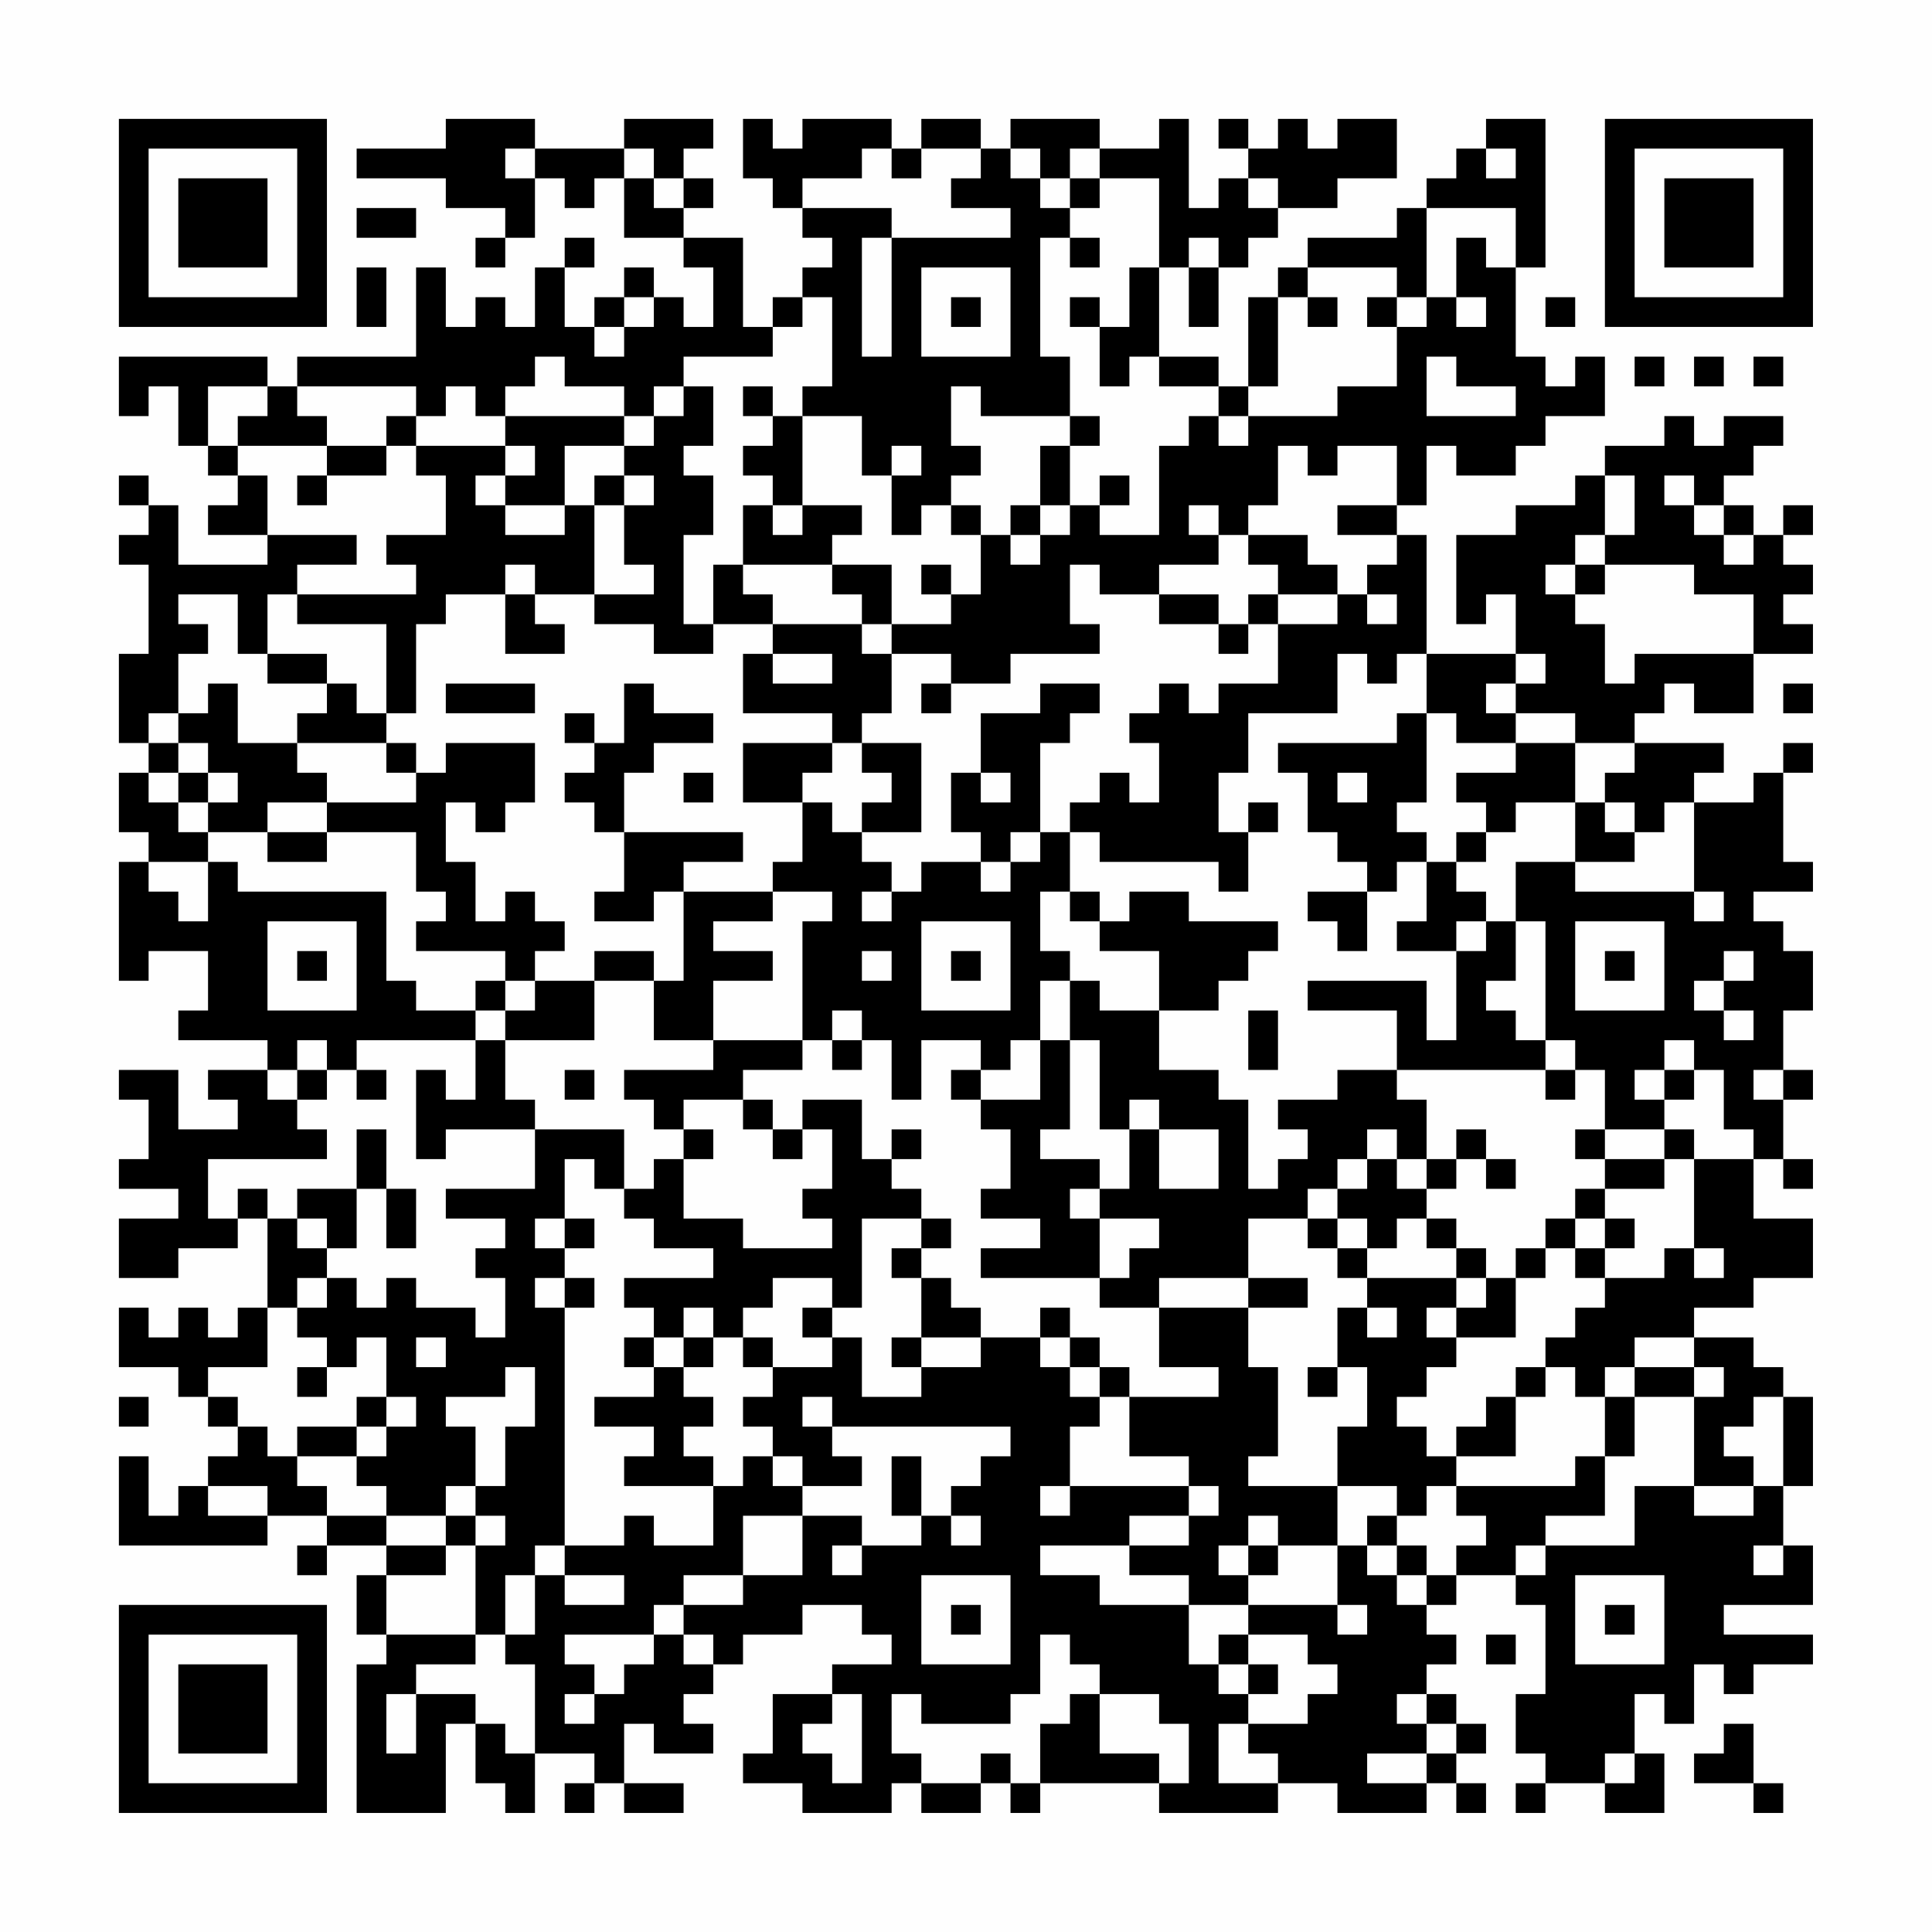 <?xml version="1.0" encoding="UTF-8"?>
<svg xmlns="http://www.w3.org/2000/svg" version="1.1" width="300" height="300" viewBox="0 0 300 300"><rect x="0" y="0" width="300" height="300" fill="#fefefe"/><g transform="scale(4.615)"><g transform="translate(4,4)"><path fill-rule="evenodd" d="M11 0L11 1L8 1L8 2L11 2L11 3L13 3L13 4L12 4L12 5L13 5L13 4L14 4L14 2L15 2L15 3L16 3L16 2L17 2L17 4L19 4L19 5L20 5L20 7L19 7L19 6L18 6L18 5L17 5L17 6L16 6L16 7L15 7L15 5L16 5L16 4L15 4L15 5L14 5L14 7L13 7L13 6L12 6L12 7L11 7L11 5L10 5L10 8L6 8L6 9L5 9L5 8L0 8L0 10L1 10L1 9L2 9L2 11L3 11L3 12L4 12L4 13L3 13L3 14L5 14L5 15L2 15L2 13L1 13L1 12L0 12L0 13L1 13L1 14L0 14L0 15L1 15L1 18L0 18L0 21L1 21L1 22L0 22L0 24L1 24L1 25L0 25L0 29L1 29L1 28L3 28L3 30L2 30L2 31L5 31L5 32L3 32L3 33L4 33L4 34L2 34L2 32L0 32L0 33L1 33L1 35L0 35L0 36L2 36L2 37L0 37L0 39L2 39L2 38L4 38L4 37L5 37L5 40L4 40L4 41L3 41L3 40L2 40L2 41L1 41L1 40L0 40L0 42L2 42L2 43L3 43L3 44L4 44L4 45L3 45L3 46L2 46L2 47L1 47L1 45L0 45L0 48L5 48L5 47L7 47L7 48L6 48L6 49L7 49L7 48L9 48L9 49L8 49L8 51L9 51L9 52L8 52L8 57L11 57L11 54L12 54L12 56L13 56L13 57L14 57L14 55L16 55L16 56L15 56L15 57L16 57L16 56L17 56L17 57L19 57L19 56L17 56L17 54L18 54L18 55L20 55L20 54L19 54L19 53L20 53L20 52L21 52L21 51L23 51L23 50L25 50L25 51L26 51L26 52L24 52L24 53L22 53L22 55L21 55L21 56L23 56L23 57L26 57L26 56L27 56L27 57L29 57L29 56L30 56L30 57L31 57L31 56L35 56L35 57L39 57L39 56L41 56L41 57L44 57L44 56L45 56L45 57L46 57L46 56L45 56L45 55L46 55L46 54L45 54L45 53L44 53L44 52L45 52L45 51L44 51L44 50L45 50L45 49L47 49L47 50L48 50L48 53L47 53L47 55L48 55L48 56L47 56L47 57L48 57L48 56L50 56L50 57L52 57L52 55L51 55L51 53L52 53L52 54L53 54L53 52L54 52L54 53L55 53L55 52L57 52L57 51L54 51L54 50L57 50L57 48L56 48L56 46L57 46L57 43L56 43L56 42L55 42L55 41L53 41L53 40L55 40L55 39L57 39L57 37L55 37L55 35L56 35L56 36L57 36L57 35L56 35L56 33L57 33L57 32L56 32L56 30L57 30L57 28L56 28L56 27L55 27L55 26L57 26L57 25L56 25L56 22L57 22L57 21L56 21L56 22L55 22L55 23L53 23L53 22L54 22L54 21L51 21L51 20L52 20L52 19L53 19L53 20L55 20L55 18L57 18L57 17L56 17L56 16L57 16L57 15L56 15L56 14L57 14L57 13L56 13L56 14L55 14L55 13L54 13L54 12L55 12L55 11L56 11L56 10L54 10L54 11L53 11L53 10L52 10L52 11L50 11L50 12L49 12L49 13L47 13L47 14L45 14L45 17L46 17L46 16L47 16L47 18L44 18L44 14L43 14L43 13L44 13L44 11L45 11L45 12L47 12L47 11L48 11L48 10L50 10L50 8L49 8L49 9L48 9L48 8L47 8L47 5L48 5L48 0L46 0L46 1L45 1L45 2L44 2L44 3L43 3L43 4L40 4L40 5L39 5L39 6L38 6L38 9L37 9L37 8L35 8L35 5L36 5L36 7L37 7L37 5L38 5L38 4L39 4L39 3L41 3L41 2L43 2L43 0L41 0L41 1L40 1L40 0L39 0L39 1L38 1L38 0L37 0L37 1L38 1L38 2L37 2L37 3L36 3L36 0L35 0L35 1L33 1L33 0L30 0L30 1L29 1L29 0L27 0L27 1L26 1L26 0L23 0L23 1L22 1L22 0L21 0L21 2L22 2L22 3L23 3L23 4L24 4L24 5L23 5L23 6L22 6L22 7L21 7L21 4L19 4L19 3L20 3L20 2L19 2L19 1L20 1L20 0L17 0L17 1L14 1L14 0ZM13 1L13 2L14 2L14 1ZM17 1L17 2L18 2L18 3L19 3L19 2L18 2L18 1ZM25 1L25 2L23 2L23 3L26 3L26 4L25 4L25 8L26 8L26 4L30 4L30 3L28 3L28 2L29 2L29 1L27 1L27 2L26 2L26 1ZM30 1L30 2L31 2L31 3L32 3L32 4L31 4L31 8L32 8L32 10L29 10L29 9L28 9L28 11L29 11L29 12L28 12L28 13L27 13L27 14L26 14L26 12L27 12L27 11L26 11L26 12L25 12L25 10L23 10L23 9L24 9L24 6L23 6L23 7L22 7L22 8L19 8L19 9L18 9L18 10L17 10L17 9L15 9L15 8L14 8L14 9L13 9L13 10L12 10L12 9L11 9L11 10L10 10L10 9L6 9L6 10L7 10L7 11L4 11L4 10L5 10L5 9L3 9L3 11L4 11L4 12L5 12L5 14L8 14L8 15L6 15L6 16L5 16L5 18L4 18L4 16L2 16L2 17L3 17L3 18L2 18L2 20L1 20L1 21L2 21L2 22L1 22L1 23L2 23L2 24L3 24L3 25L1 25L1 26L2 26L2 27L3 27L3 25L4 25L4 26L9 26L9 29L10 29L10 30L12 30L12 31L8 31L8 32L7 32L7 31L6 31L6 32L5 32L5 33L6 33L6 34L7 34L7 35L3 35L3 37L4 37L4 36L5 36L5 37L6 37L6 38L7 38L7 39L6 39L6 40L5 40L5 42L3 42L3 43L4 43L4 44L5 44L5 45L6 45L6 46L7 46L7 47L9 47L9 48L11 48L11 49L9 49L9 51L12 51L12 52L10 52L10 53L9 53L9 55L10 55L10 53L12 53L12 54L13 54L13 55L14 55L14 52L13 52L13 51L14 51L14 49L15 49L15 50L17 50L17 49L15 49L15 48L17 48L17 47L18 47L18 48L20 48L20 46L21 46L21 45L22 45L22 46L23 46L23 47L21 47L21 49L19 49L19 50L18 50L18 51L15 51L15 52L16 52L16 53L15 53L15 54L16 54L16 53L17 53L17 52L18 52L18 51L19 51L19 52L20 52L20 51L19 51L19 50L21 50L21 49L23 49L23 47L25 47L25 48L24 48L24 49L25 49L25 48L27 48L27 47L28 47L28 48L29 48L29 47L28 47L28 46L29 46L29 45L30 45L30 44L24 44L24 43L23 43L23 44L24 44L24 45L25 45L25 46L23 46L23 45L22 45L22 44L21 44L21 43L22 43L22 42L24 42L24 41L25 41L25 43L27 43L27 42L29 42L29 41L31 41L31 42L32 42L32 43L33 43L33 44L32 44L32 46L31 46L31 47L32 47L32 46L36 46L36 47L34 47L34 48L31 48L31 49L33 49L33 50L36 50L36 52L37 52L37 53L38 53L38 54L37 54L37 56L39 56L39 55L38 55L38 54L40 54L40 53L41 53L41 52L40 52L40 51L38 51L38 50L41 50L41 51L42 51L42 50L41 50L41 48L42 48L42 49L43 49L43 50L44 50L44 49L45 49L45 48L46 48L46 47L45 47L45 46L49 46L49 45L50 45L50 47L48 47L48 48L47 48L47 49L48 49L48 48L51 48L51 46L53 46L53 47L55 47L55 46L56 46L56 43L55 43L55 44L54 44L54 45L55 45L55 46L53 46L53 43L54 43L54 42L53 42L53 41L51 41L51 42L50 42L50 43L49 43L49 42L48 42L48 41L49 41L49 40L50 40L50 39L52 39L52 38L53 38L53 39L54 39L54 38L53 38L53 35L55 35L55 34L54 34L54 32L53 32L53 31L52 31L52 32L51 32L51 33L52 33L52 34L50 34L50 32L49 32L49 31L48 31L48 27L47 27L47 25L49 25L49 26L53 26L53 27L54 27L54 26L53 26L53 23L52 23L52 24L51 24L51 23L50 23L50 22L51 22L51 21L49 21L49 20L47 20L47 19L48 19L48 18L47 18L47 19L46 19L46 20L47 20L47 21L45 21L45 20L44 20L44 18L43 18L43 19L42 19L42 18L41 18L41 20L38 20L38 22L37 22L37 24L38 24L38 26L37 26L37 25L33 25L33 24L32 24L32 23L33 23L33 22L34 22L34 23L35 23L35 21L34 21L34 20L35 20L35 19L36 19L36 20L37 20L37 19L39 19L39 17L41 17L41 16L42 16L42 17L43 17L43 16L42 16L42 15L43 15L43 14L41 14L41 13L43 13L43 11L41 11L41 12L40 12L40 11L39 11L39 13L38 13L38 14L37 14L37 13L36 13L36 14L37 14L37 15L35 15L35 16L33 16L33 15L32 15L32 17L33 17L33 18L30 18L30 19L28 19L28 18L26 18L26 17L28 17L28 16L29 16L29 14L30 14L30 15L31 15L31 14L32 14L32 13L33 13L33 14L35 14L35 11L36 11L36 10L37 10L37 11L38 11L38 10L41 10L41 9L43 9L43 7L44 7L44 6L45 6L45 7L46 7L46 6L45 6L45 4L46 4L46 5L47 5L47 3L44 3L44 6L43 6L43 5L40 5L40 6L39 6L39 9L38 9L38 10L37 10L37 9L35 9L35 8L34 8L34 9L33 9L33 7L34 7L34 5L35 5L35 2L33 2L33 1L32 1L32 2L31 2L31 1ZM46 1L46 2L47 2L47 1ZM32 2L32 3L33 3L33 2ZM38 2L38 3L39 3L39 2ZM8 3L8 4L10 4L10 3ZM32 4L32 5L33 5L33 4ZM36 4L36 5L37 5L37 4ZM8 5L8 7L9 7L9 5ZM27 5L27 8L30 8L30 5ZM17 6L17 7L16 7L16 8L17 8L17 7L18 7L18 6ZM28 6L28 7L29 7L29 6ZM32 6L32 7L33 7L33 6ZM40 6L40 7L41 7L41 6ZM42 6L42 7L43 7L43 6ZM48 6L48 7L49 7L49 6ZM44 8L44 10L47 10L47 9L45 9L45 8ZM51 8L51 9L52 9L52 8ZM53 8L53 9L54 9L54 8ZM55 8L55 9L56 9L56 8ZM19 9L19 10L18 10L18 11L17 11L17 10L13 10L13 11L10 11L10 10L9 10L9 11L7 11L7 12L6 12L6 13L7 13L7 12L9 12L9 11L10 11L10 12L11 12L11 14L9 14L9 15L10 15L10 16L6 16L6 17L9 17L9 20L8 20L8 19L7 19L7 18L5 18L5 19L7 19L7 20L6 20L6 21L4 21L4 19L3 19L3 20L2 20L2 21L3 21L3 22L2 22L2 23L3 23L3 24L5 24L5 25L7 25L7 24L10 24L10 26L11 26L11 27L10 27L10 28L13 28L13 29L12 29L12 30L13 30L13 31L12 31L12 33L11 33L11 32L10 32L10 35L11 35L11 34L14 34L14 36L11 36L11 37L13 37L13 38L12 38L12 39L13 39L13 41L12 41L12 40L10 40L10 39L9 39L9 40L8 40L8 39L7 39L7 40L6 40L6 41L7 41L7 42L6 42L6 43L7 43L7 42L8 42L8 41L9 41L9 43L8 43L8 44L6 44L6 45L8 45L8 46L9 46L9 47L11 47L11 48L12 48L12 51L13 51L13 49L14 49L14 48L15 48L15 40L16 40L16 39L15 39L15 38L16 38L16 37L15 37L15 35L16 35L16 36L17 36L17 37L18 37L18 38L20 38L20 39L17 39L17 40L18 40L18 41L17 41L17 42L18 42L18 43L16 43L16 44L18 44L18 45L17 45L17 46L20 46L20 45L19 45L19 44L20 44L20 43L19 43L19 42L20 42L20 41L21 41L21 42L22 42L22 41L21 41L21 40L22 40L22 39L24 39L24 40L23 40L23 41L24 41L24 40L25 40L25 37L27 37L27 38L26 38L26 39L27 39L27 41L26 41L26 42L27 42L27 41L29 41L29 40L28 40L28 39L27 39L27 38L28 38L28 37L27 37L27 36L26 36L26 35L27 35L27 34L26 34L26 35L25 35L25 33L23 33L23 34L22 34L22 33L21 33L21 32L23 32L23 31L24 31L24 32L25 32L25 31L26 31L26 33L27 33L27 31L29 31L29 32L28 32L28 33L29 33L29 34L30 34L30 36L29 36L29 37L31 37L31 38L29 38L29 39L33 39L33 40L35 40L35 42L37 42L37 43L34 43L34 42L33 42L33 41L32 41L32 40L31 40L31 41L32 41L32 42L33 42L33 43L34 43L34 45L36 45L36 46L37 46L37 47L36 47L36 48L34 48L34 49L36 49L36 50L38 50L38 49L39 49L39 48L41 48L41 46L43 46L43 47L42 47L42 48L43 48L43 49L44 49L44 48L43 48L43 47L44 47L44 46L45 46L45 45L47 45L47 43L48 43L48 42L47 42L47 43L46 43L46 44L45 44L45 45L44 45L44 44L43 44L43 43L44 43L44 42L45 42L45 41L47 41L47 39L48 39L48 38L49 38L49 39L50 39L50 38L51 38L51 37L50 37L50 36L52 36L52 35L53 35L53 34L52 34L52 35L50 35L50 34L49 34L49 35L50 35L50 36L49 36L49 37L48 37L48 38L47 38L47 39L46 39L46 38L45 38L45 37L44 37L44 36L45 36L45 35L46 35L46 36L47 36L47 35L46 35L46 34L45 34L45 35L44 35L44 33L43 33L43 32L48 32L48 33L49 33L49 32L48 32L48 31L47 31L47 30L46 30L46 29L47 29L47 27L46 27L46 26L45 26L45 25L46 25L46 24L47 24L47 23L49 23L49 25L51 25L51 24L50 24L50 23L49 23L49 21L47 21L47 22L45 22L45 23L46 23L46 24L45 24L45 25L44 25L44 24L43 24L43 23L44 23L44 20L43 20L43 21L39 21L39 22L40 22L40 24L41 24L41 25L42 25L42 26L40 26L40 27L41 27L41 28L42 28L42 26L43 26L43 25L44 25L44 27L43 27L43 28L45 28L45 31L44 31L44 29L40 29L40 30L43 30L43 32L41 32L41 33L39 33L39 34L40 34L40 35L39 35L39 36L38 36L38 33L37 33L37 32L35 32L35 30L37 30L37 29L38 29L38 28L39 28L39 27L36 27L36 26L34 26L34 27L33 27L33 26L32 26L32 24L31 24L31 21L32 21L32 20L33 20L33 19L31 19L31 20L29 20L29 22L28 22L28 24L29 24L29 25L27 25L27 26L26 26L26 25L25 25L25 24L27 24L27 21L25 21L25 20L26 20L26 18L25 18L25 17L26 17L26 15L24 15L24 14L25 14L25 13L23 13L23 10L22 10L22 9L21 9L21 10L22 10L22 11L21 11L21 12L22 12L22 13L21 13L21 15L20 15L20 17L19 17L19 14L20 14L20 12L19 12L19 11L20 11L20 9ZM32 10L32 11L31 11L31 13L30 13L30 14L31 14L31 13L32 13L32 11L33 11L33 10ZM13 11L13 12L12 12L12 13L13 13L13 14L15 14L15 13L16 13L16 16L14 16L14 15L13 15L13 16L11 16L11 17L10 17L10 20L9 20L9 21L6 21L6 22L7 22L7 23L5 23L5 24L7 24L7 23L10 23L10 22L11 22L11 21L14 21L14 23L13 23L13 24L12 24L12 23L11 23L11 25L12 25L12 27L13 27L13 26L14 26L14 27L15 27L15 28L14 28L14 29L13 29L13 30L14 30L14 29L16 29L16 31L13 31L13 33L14 33L14 34L17 34L17 36L18 36L18 35L19 35L19 37L21 37L21 38L24 38L24 37L23 37L23 36L24 36L24 34L23 34L23 35L22 35L22 34L21 34L21 33L19 33L19 34L18 34L18 33L17 33L17 32L20 32L20 31L23 31L23 27L24 27L24 26L22 26L22 25L23 25L23 23L24 23L24 24L25 24L25 23L26 23L26 22L25 22L25 21L24 21L24 20L21 20L21 18L22 18L22 19L24 19L24 18L22 18L22 17L25 17L25 16L24 16L24 15L21 15L21 16L22 16L22 17L20 17L20 18L18 18L18 17L16 17L16 16L18 16L18 15L17 15L17 13L18 13L18 12L17 12L17 11L15 11L15 13L13 13L13 12L14 12L14 11ZM16 12L16 13L17 13L17 12ZM33 12L33 13L34 13L34 12ZM50 12L50 14L49 14L49 15L48 15L48 16L49 16L49 17L50 17L50 19L51 19L51 18L55 18L55 16L53 16L53 15L50 15L50 14L51 14L51 12ZM52 12L52 13L53 13L53 14L54 14L54 15L55 15L55 14L54 14L54 13L53 13L53 12ZM22 13L22 14L23 14L23 13ZM28 13L28 14L29 14L29 13ZM38 14L38 15L39 15L39 16L38 16L38 17L37 17L37 16L35 16L35 17L37 17L37 18L38 18L38 17L39 17L39 16L41 16L41 15L40 15L40 14ZM27 15L27 16L28 16L28 15ZM49 15L49 16L50 16L50 15ZM13 16L13 18L15 18L15 17L14 17L14 16ZM11 19L11 20L14 20L14 19ZM17 19L17 21L16 21L16 20L15 20L15 21L16 21L16 22L15 22L15 23L16 23L16 24L17 24L17 26L16 26L16 27L18 27L18 26L19 26L19 29L18 29L18 28L16 28L16 29L18 29L18 31L20 31L20 29L22 29L22 28L20 28L20 27L22 27L22 26L19 26L19 25L21 25L21 24L17 24L17 22L18 22L18 21L20 21L20 20L18 20L18 19ZM27 19L27 20L28 20L28 19ZM56 19L56 20L57 20L57 19ZM9 21L9 22L10 22L10 21ZM21 21L21 23L23 23L23 22L24 22L24 21ZM3 22L3 23L4 23L4 22ZM19 22L19 23L20 23L20 22ZM29 22L29 23L30 23L30 22ZM41 22L41 23L42 23L42 22ZM38 23L38 24L39 24L39 23ZM30 24L30 25L29 25L29 26L30 26L30 25L31 25L31 24ZM25 26L25 27L26 27L26 26ZM31 26L31 28L32 28L32 29L31 29L31 31L30 31L30 32L29 32L29 33L31 33L31 31L32 31L32 34L31 34L31 35L33 35L33 36L32 36L32 37L33 37L33 39L34 39L34 38L35 38L35 37L33 37L33 36L34 36L34 34L35 34L35 36L37 36L37 34L35 34L35 33L34 33L34 34L33 34L33 31L32 31L32 29L33 29L33 30L35 30L35 28L33 28L33 27L32 27L32 26ZM5 27L5 30L8 30L8 27ZM27 27L27 30L30 30L30 27ZM45 27L45 28L46 28L46 27ZM49 27L49 30L52 30L52 27ZM6 28L6 29L7 29L7 28ZM25 28L25 29L26 29L26 28ZM28 28L28 29L29 29L29 28ZM50 28L50 29L51 29L51 28ZM54 28L54 29L53 29L53 30L54 30L54 31L55 31L55 30L54 30L54 29L55 29L55 28ZM24 30L24 31L25 31L25 30ZM38 30L38 32L39 32L39 30ZM6 32L6 33L7 33L7 32ZM8 32L8 33L9 33L9 32ZM15 32L15 33L16 33L16 32ZM52 32L52 33L53 33L53 32ZM55 32L55 33L56 33L56 32ZM8 34L8 36L6 36L6 37L7 37L7 38L8 38L8 36L9 36L9 38L10 38L10 36L9 36L9 34ZM19 34L19 35L20 35L20 34ZM42 34L42 35L41 35L41 36L40 36L40 37L38 37L38 39L35 39L35 40L38 40L38 42L39 42L39 45L38 45L38 46L41 46L41 44L42 44L42 42L41 42L41 40L42 40L42 41L43 41L43 40L42 40L42 39L45 39L45 40L44 40L44 41L45 41L45 40L46 40L46 39L45 39L45 38L44 38L44 37L43 37L43 38L42 38L42 37L41 37L41 36L42 36L42 35L43 35L43 36L44 36L44 35L43 35L43 34ZM14 37L14 38L15 38L15 37ZM40 37L40 38L41 38L41 39L42 39L42 38L41 38L41 37ZM49 37L49 38L50 38L50 37ZM14 39L14 40L15 40L15 39ZM38 39L38 40L40 40L40 39ZM19 40L19 41L18 41L18 42L19 42L19 41L20 41L20 40ZM10 41L10 42L11 42L11 41ZM13 42L13 43L11 43L11 44L12 44L12 46L11 46L11 47L12 47L12 48L13 48L13 47L12 47L12 46L13 46L13 44L14 44L14 42ZM40 42L40 43L41 43L41 42ZM51 42L51 43L50 43L50 45L51 45L51 43L53 43L53 42ZM0 43L0 44L1 44L1 43ZM9 43L9 44L8 44L8 45L9 45L9 44L10 44L10 43ZM26 45L26 47L27 47L27 45ZM3 46L3 47L5 47L5 46ZM38 47L38 48L37 48L37 49L38 49L38 48L39 48L39 47ZM55 48L55 49L56 49L56 48ZM27 49L27 52L30 52L30 49ZM49 49L49 52L52 52L52 49ZM28 50L28 51L29 51L29 50ZM50 50L50 51L51 51L51 50ZM31 51L31 53L30 53L30 54L27 54L27 53L26 53L26 55L27 55L27 56L29 56L29 55L30 55L30 56L31 56L31 54L32 54L32 53L33 53L33 55L35 55L35 56L36 56L36 54L35 54L35 53L33 53L33 52L32 52L32 51ZM37 51L37 52L38 52L38 53L39 53L39 52L38 52L38 51ZM46 51L46 52L47 52L47 51ZM24 53L24 54L23 54L23 55L24 55L24 56L25 56L25 53ZM43 53L43 54L44 54L44 55L42 55L42 56L44 56L44 55L45 55L45 54L44 54L44 53ZM54 54L54 55L53 55L53 56L55 56L55 57L56 57L56 56L55 56L55 54ZM50 55L50 56L51 56L51 55ZM0 0L0 7L7 7L7 0ZM1 1L1 6L6 6L6 1ZM2 2L2 5L5 5L5 2ZM50 0L50 7L57 7L57 0ZM51 1L51 6L56 6L56 1ZM52 2L52 5L55 5L55 2ZM0 50L0 57L7 57L7 50ZM1 51L1 56L6 56L6 51ZM2 52L2 55L5 55L5 52Z" fill="#000000"/></g></g></svg>
